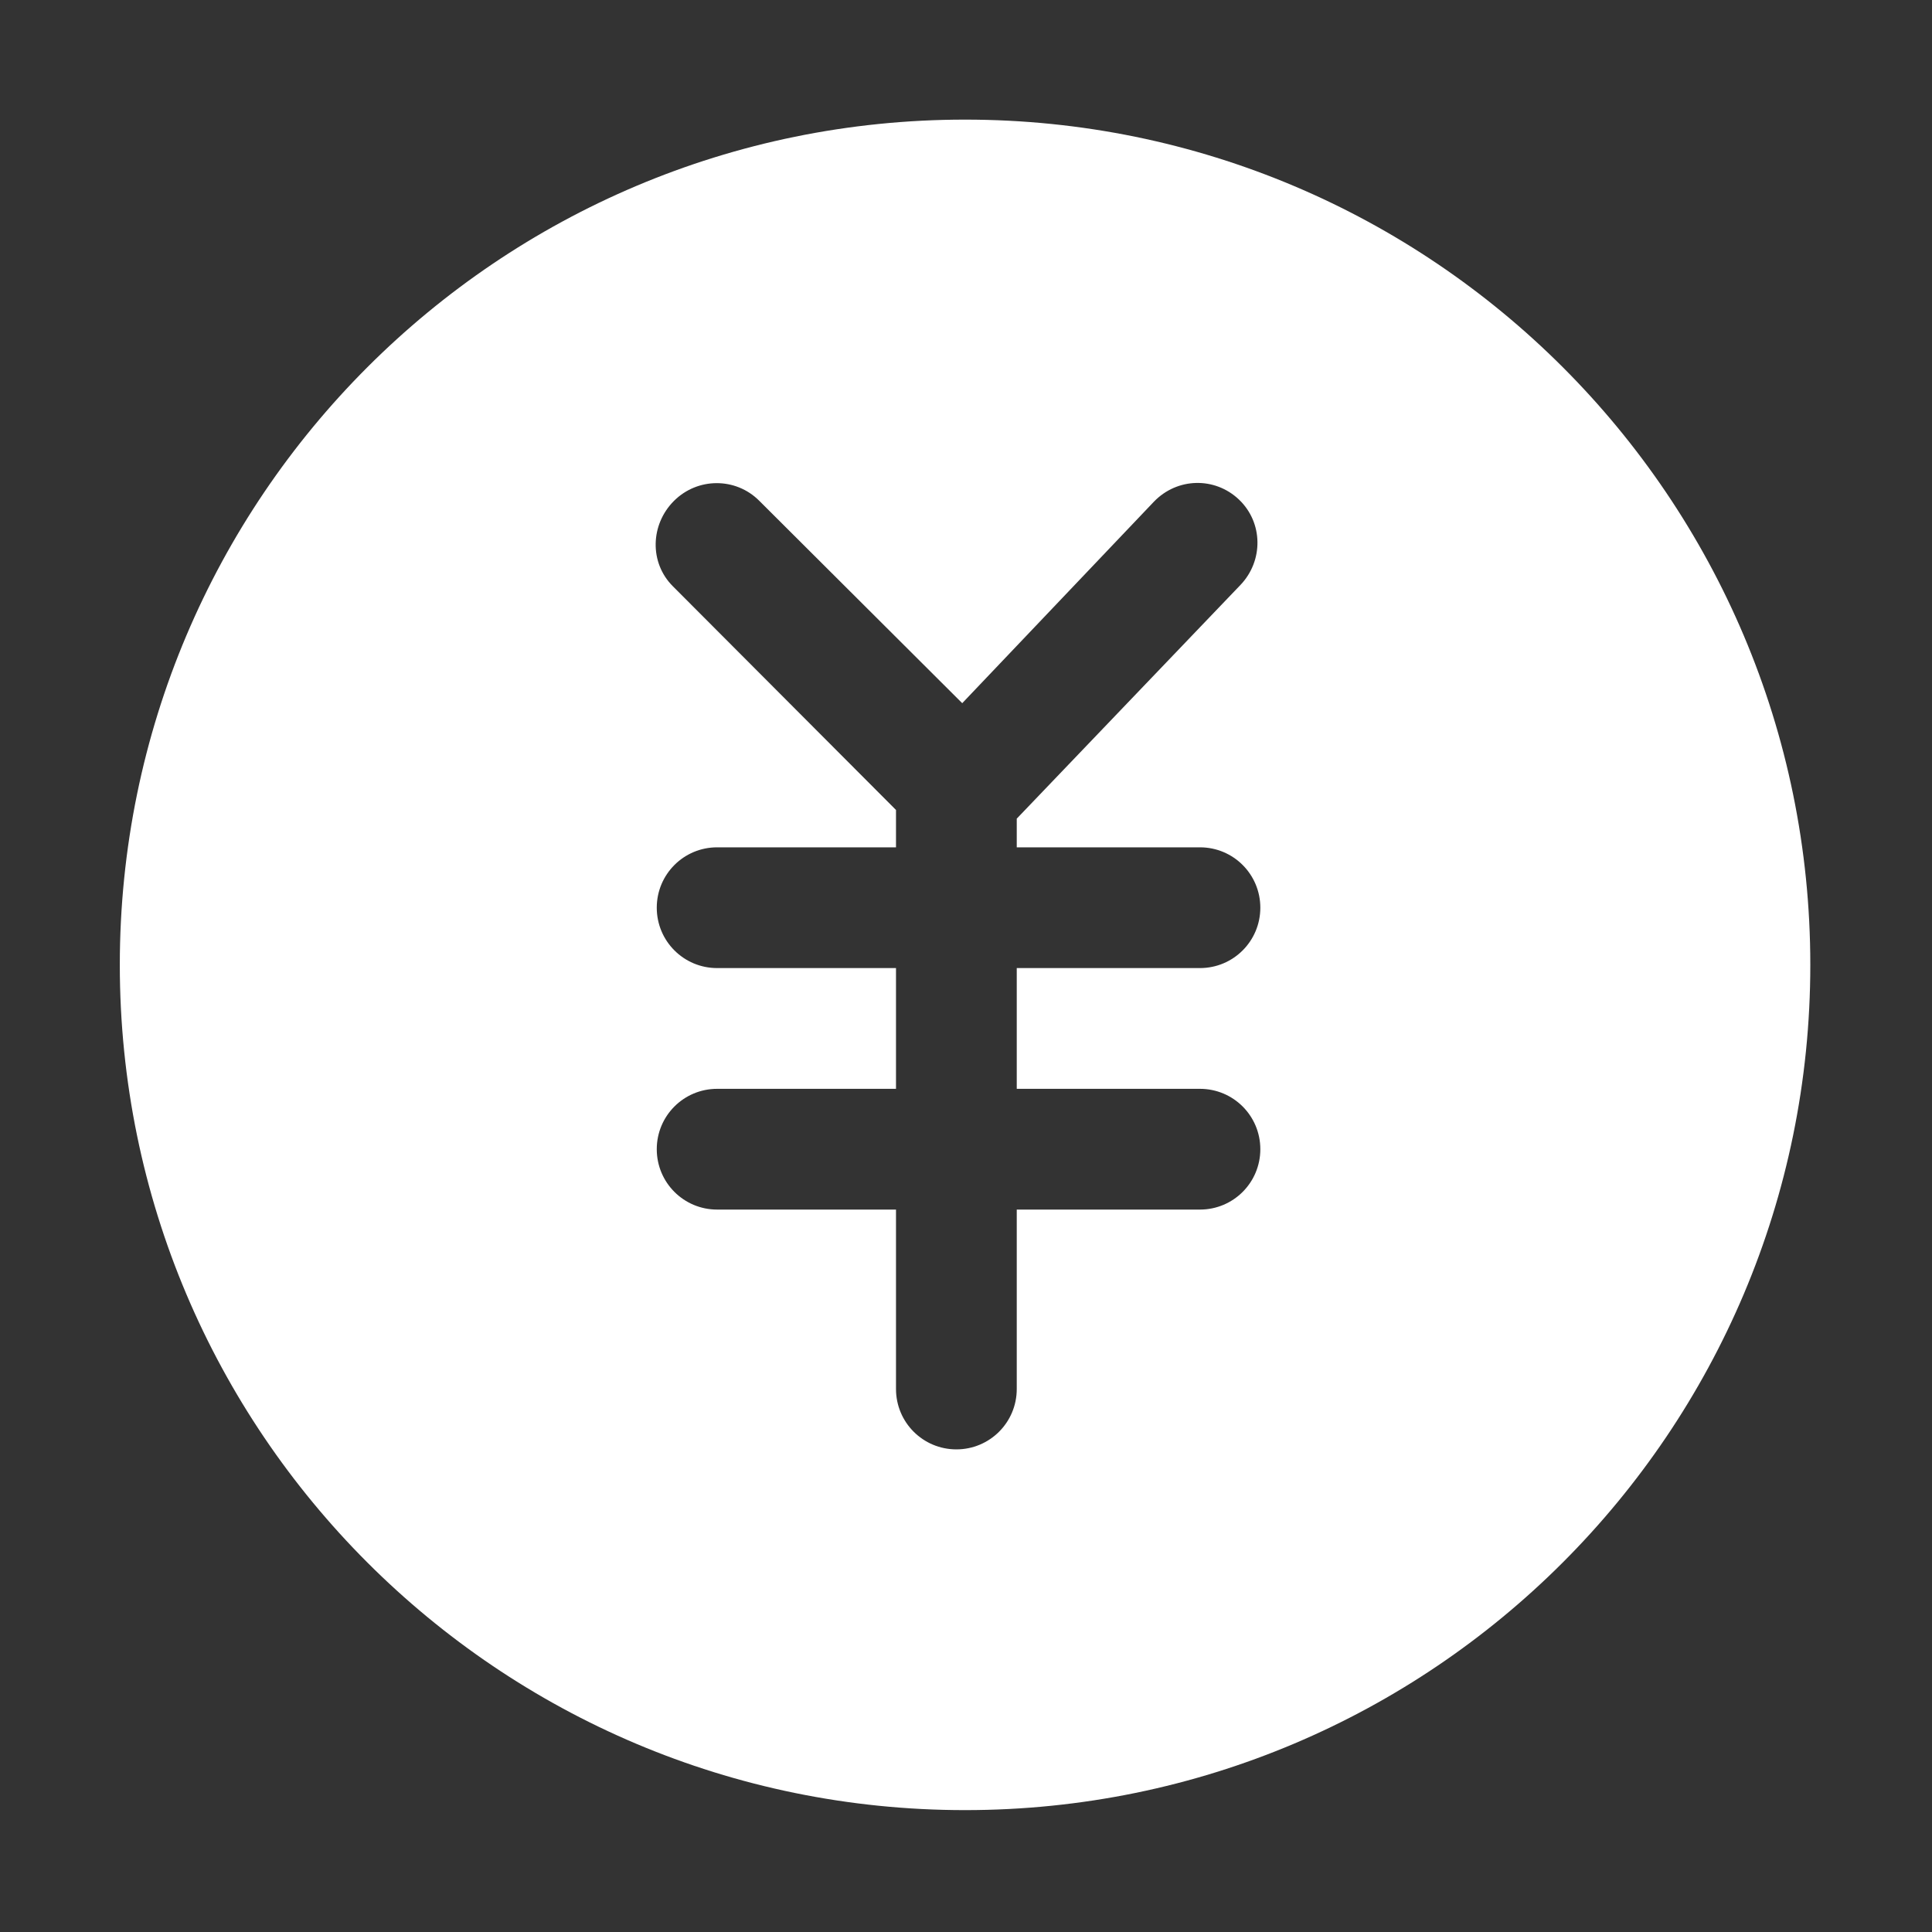 <?xml version="1.0" standalone="no"?><!DOCTYPE svg PUBLIC "-//W3C//DTD SVG 1.1//EN" "http://www.w3.org/Graphics/SVG/1.1/DTD/svg11.dtd"><svg t="1721184978010" class="icon" viewBox="0 0 1024 1024" version="1.1" xmlns="http://www.w3.org/2000/svg" p-id="15868" width="400" height="400" xmlns:xlink="http://www.w3.org/1999/xlink"><rect x="0" y="0" width="1024" height="1024" fill="#333333" stroke="none"/><path d="M511.5 63.4c-247.4 0-448 200.6-448 448 0 247.4 200.6 448 448 448s448-200.6 448-448C959.5 263.9 758.9 63.4 511.5 63.4zM636 577.1c17.7 0 32 14.3 32 32s-14.3 32-32 32l-97.1 0 0 95.1c0 17.7-14.3 32-32 32-17.7 0-32-14.3-32-32l0-95.1-94.8 0c-17.7 0-32-14.3-32-32 0-17.7 14.3-32 32-32l94.8 0 0-64-94.8 0c-17.7 0-32-14.3-32-32 0-17.7 14.3-32 32-32l94.8 0 0-19.8L356.6 310.7c-12.5-12.5-11.9-32.7 0.6-45.2 12.5-12.5 32.7-12.6 45.2-0.1L510 372.7l101.6-106.8c12.3-12.8 32.3-13.3 45.1-1.1 12.8 12.2 13 32.4 0.8 45.2L538.9 433.9 538.9 449.1 636 449.1c17.7 0 32 14.3 32 32 0 17.7-14.3 32-32 32l-97.1 0 0 64L636 577.1z" p-id="15869" fill="#ffffff"></path></svg>